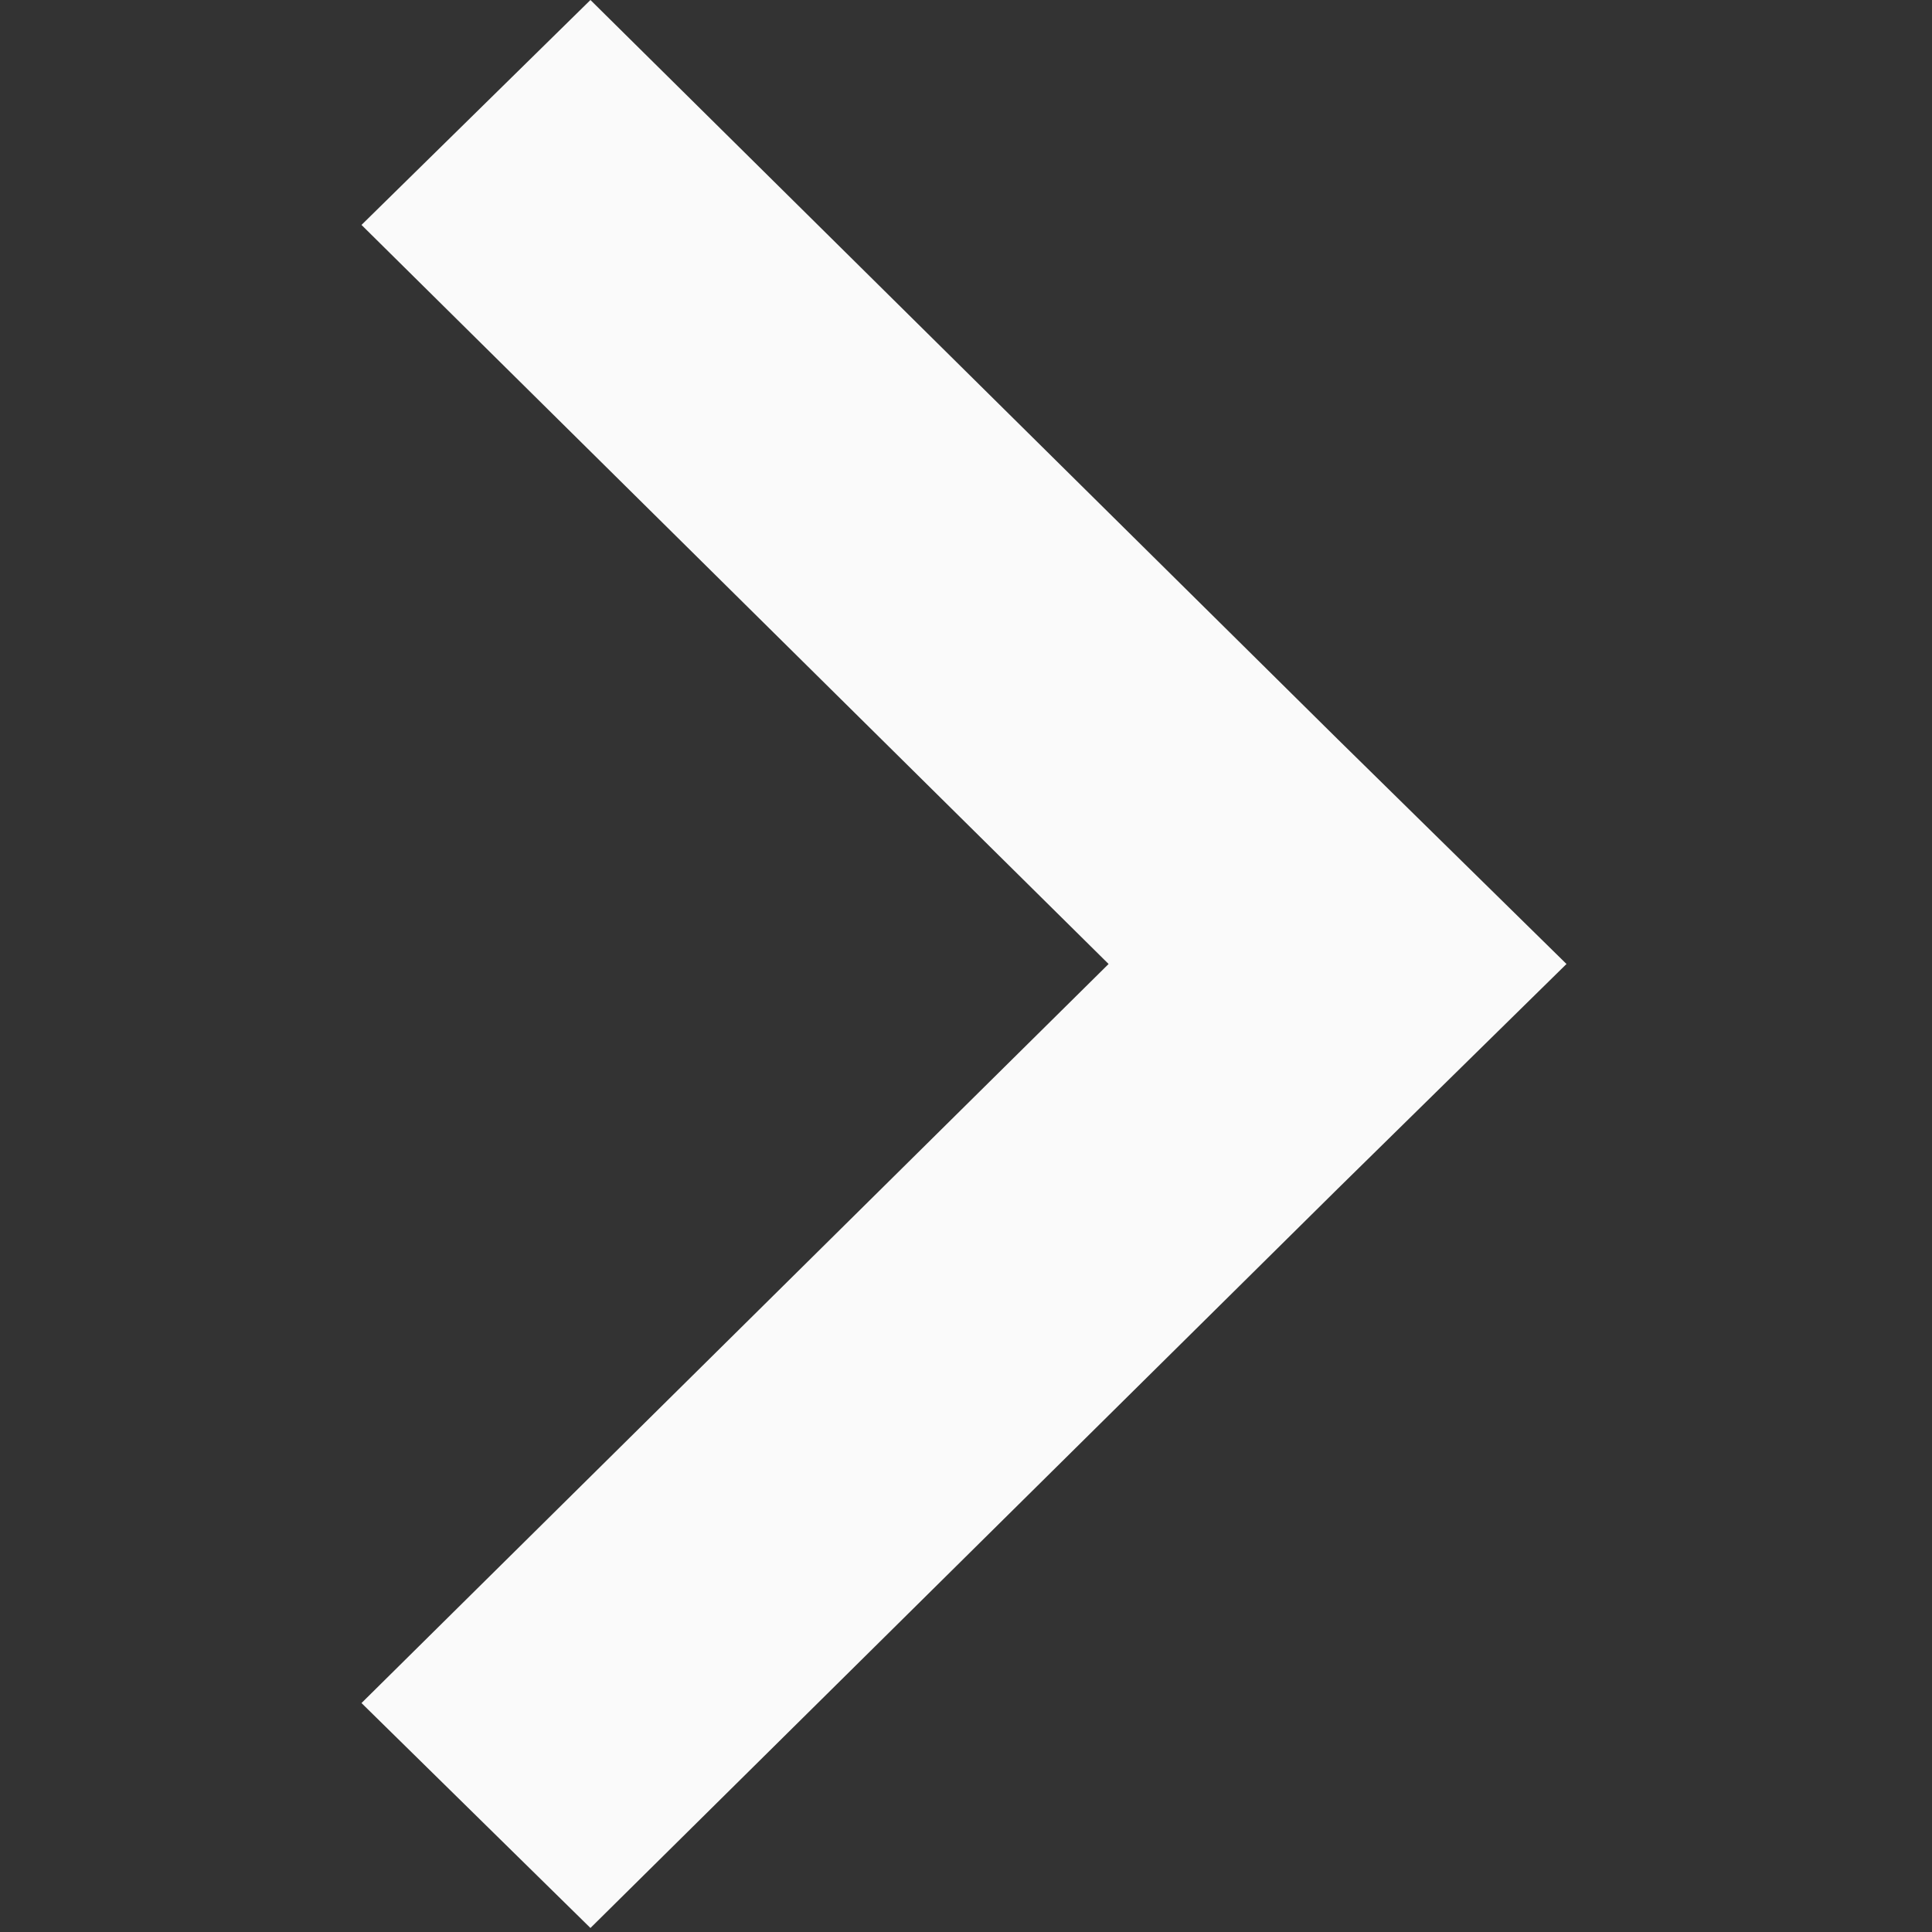 <?xml version="1.0" encoding="utf-8"?>
<!-- Generator: Adobe Illustrator 19.0.0, SVG Export Plug-In . SVG Version: 6.00 Build 0)  -->
<svg version="1.1" xmlns="http://www.w3.org/2000/svg" xmlns:xlink="http://www.w3.org/1999/xlink" x="0px" y="0px"
	 viewBox="0 0 48.1 48.1" style="enable-background:new 0 0 48.1 48.1;" xml:space="preserve">
<rect x="0" y="0" width="48.1" height="48.1" fill="#333333" stroke="none"/>
<style type="text/css">
	.st0{fill:#FAFAFA;}
</style>
<g id="Layer_2">
	<polygon id="XMLID_4_" class="st0" points="33.3,29.6 39,24 39,24 39,24 33.3,18.4 33.3,18.4 14.7,0 9,5.6 27.6,24 9,42.4 14.7,48 
		33.3,29.6 	"/>
</g>
<g id="Layer_3">
</g>
</svg>

